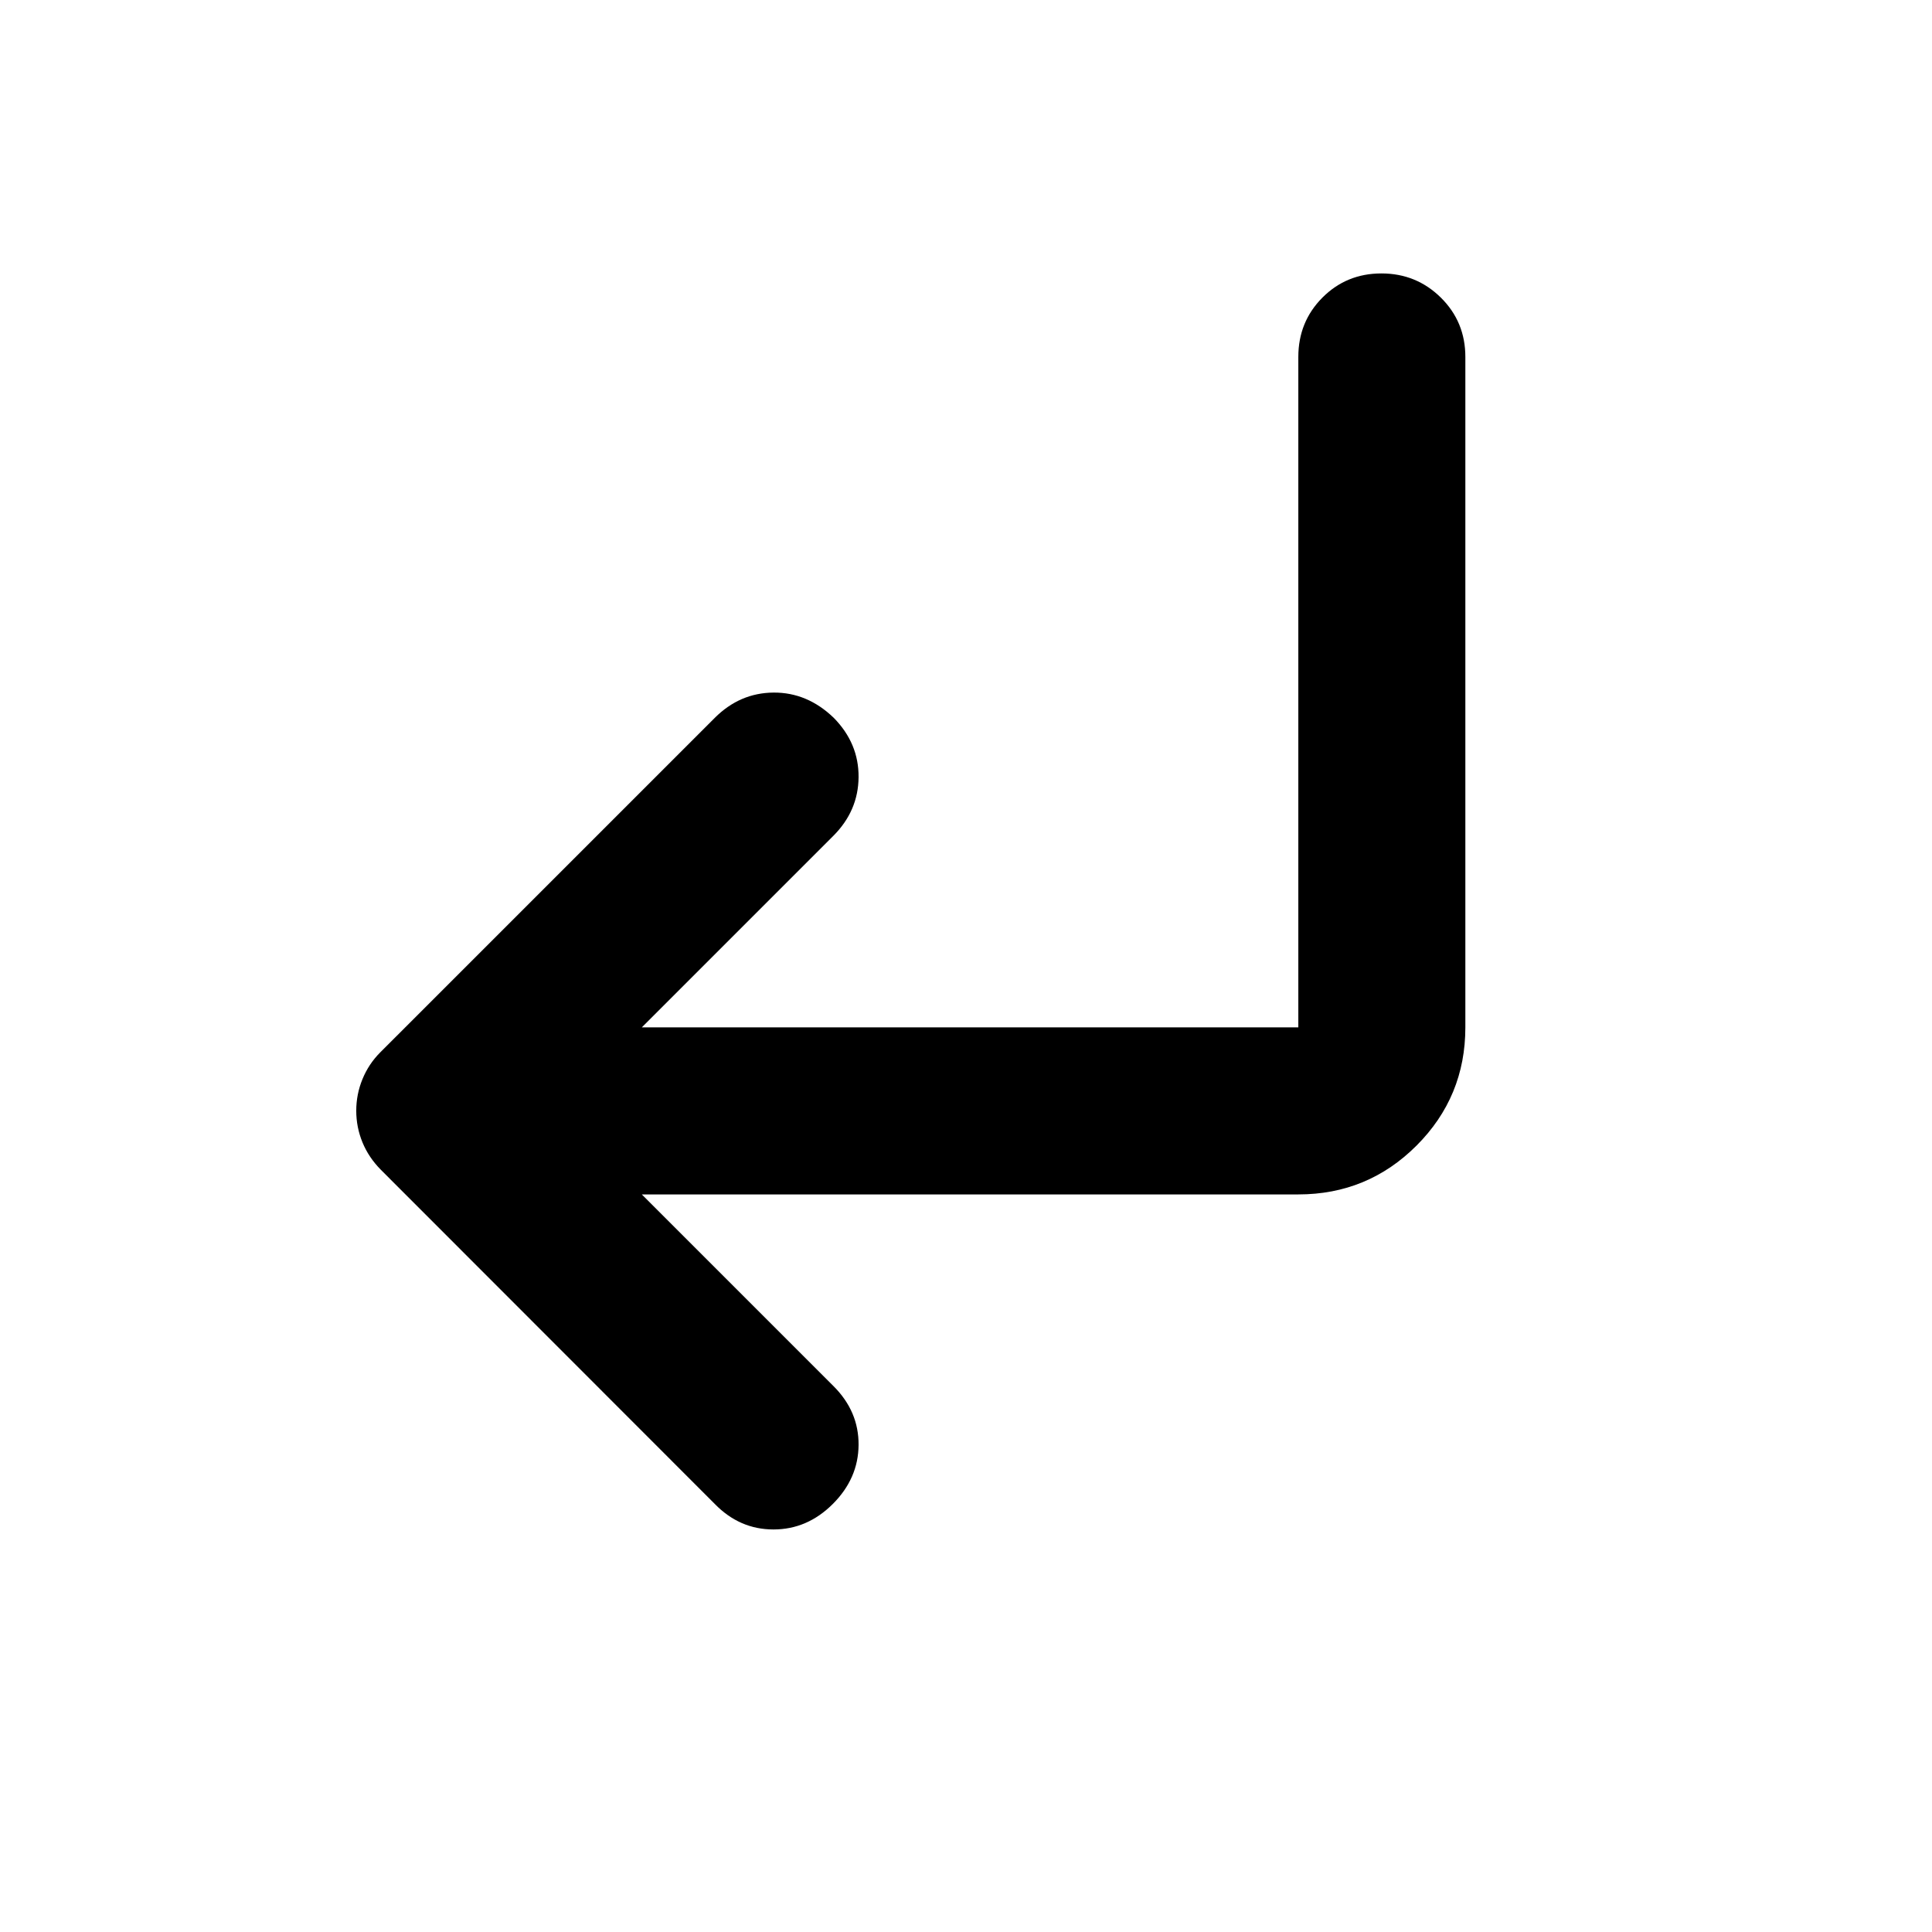 <svg xmlns="http://www.w3.org/2000/svg" height="20" viewBox="0 -960 960 960" width="20"><path d="m318.91-366.5 95.29 95.29q12.54 12.54 12.42 29.19-.12 16.65-12.79 29.32-12.68 12.68-29.5 12.68t-29.16-12.68L189.33-378.66q-6.11-6.15-9.21-13.68-3.1-7.54-3.1-15.74t3.1-15.73q3.1-7.54 8.81-13.26l166.22-166.21q12.46-12.46 29.23-12.58 16.77-.12 29.92 12.56 12.44 12.67 12.32 29.44-.12 16.77-12.58 29.23l-95.13 95.13h326.22v-333.13q0-17.45 11.96-29.48 11.97-12.02 29.33-12.02t29.54 12.02q12.17 12.03 12.17 29.48v333.13q0 34.48-24.26 58.74-24.26 24.26-58.74 24.26H318.91Z"/></svg>